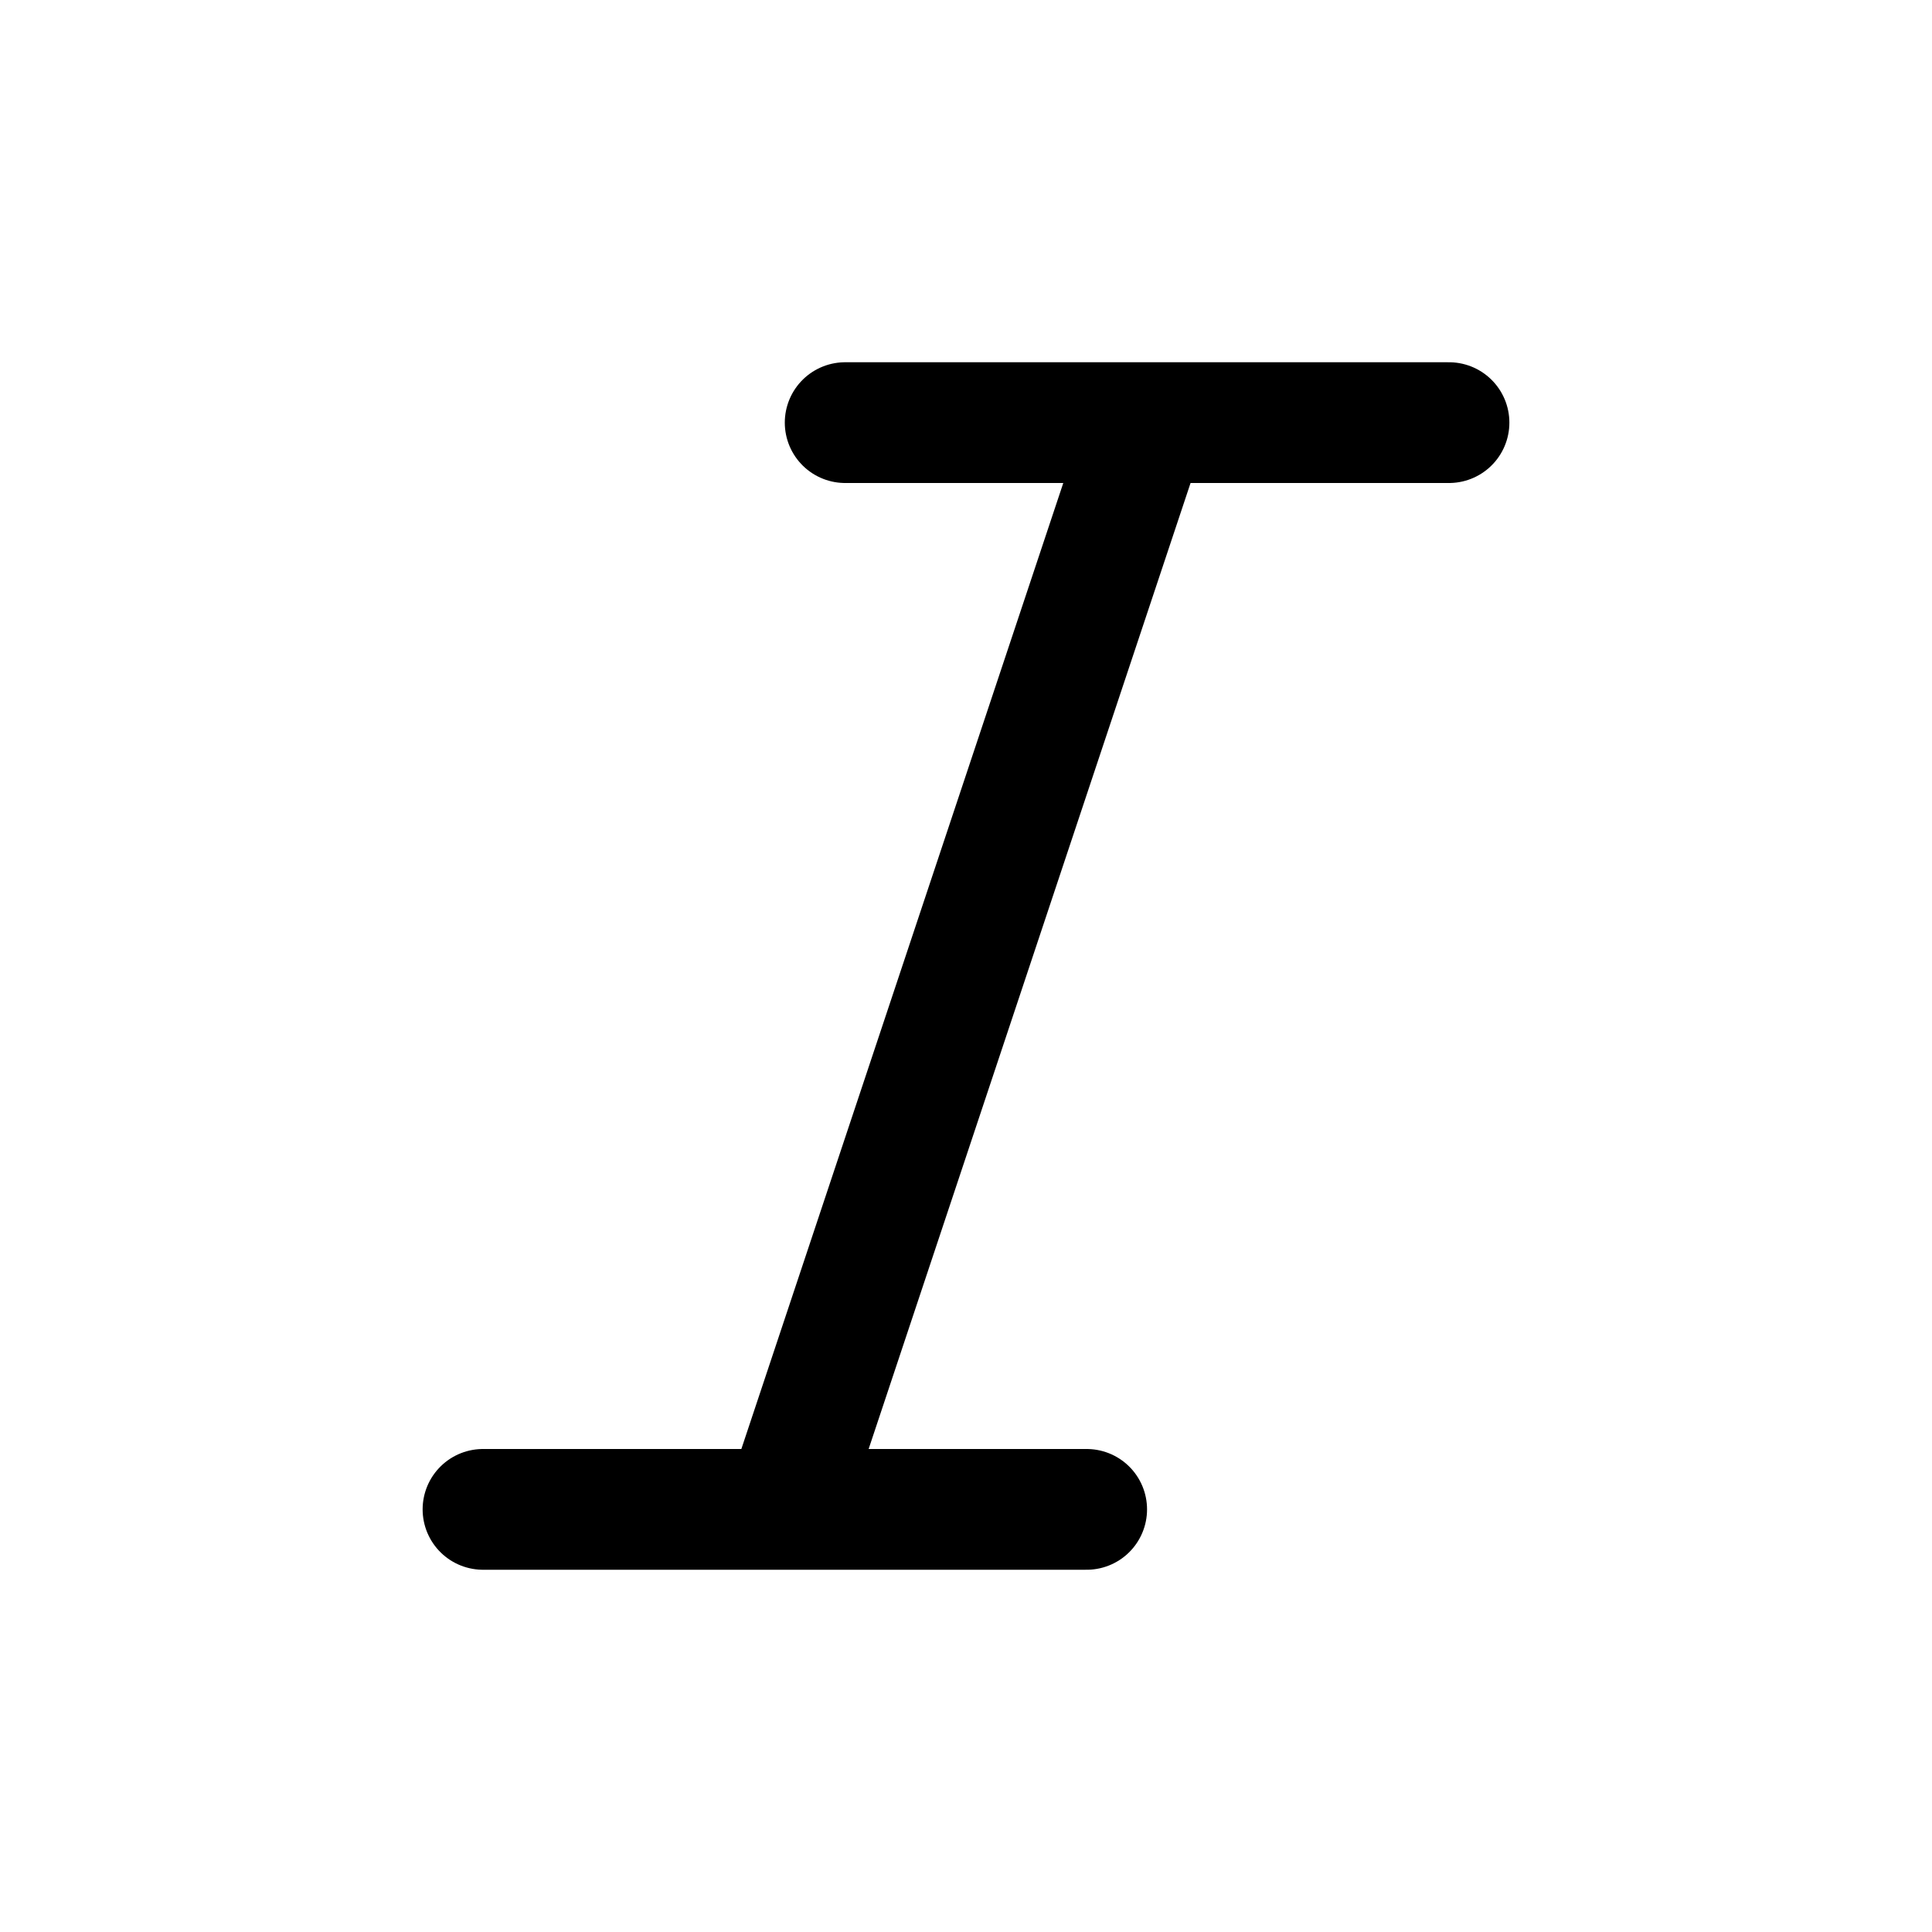<svg width="24" height="24" viewBox="0 0 24 24" fill="none" xmlns="http://www.w3.org/2000/svg">
<path d="M6 18.75H13.499M10.499 5.25H18M14.249 5.25L9.75 18.75" stroke="black" stroke-width="1.5" stroke-linecap="round" stroke-linejoin="round"/>
</svg>
